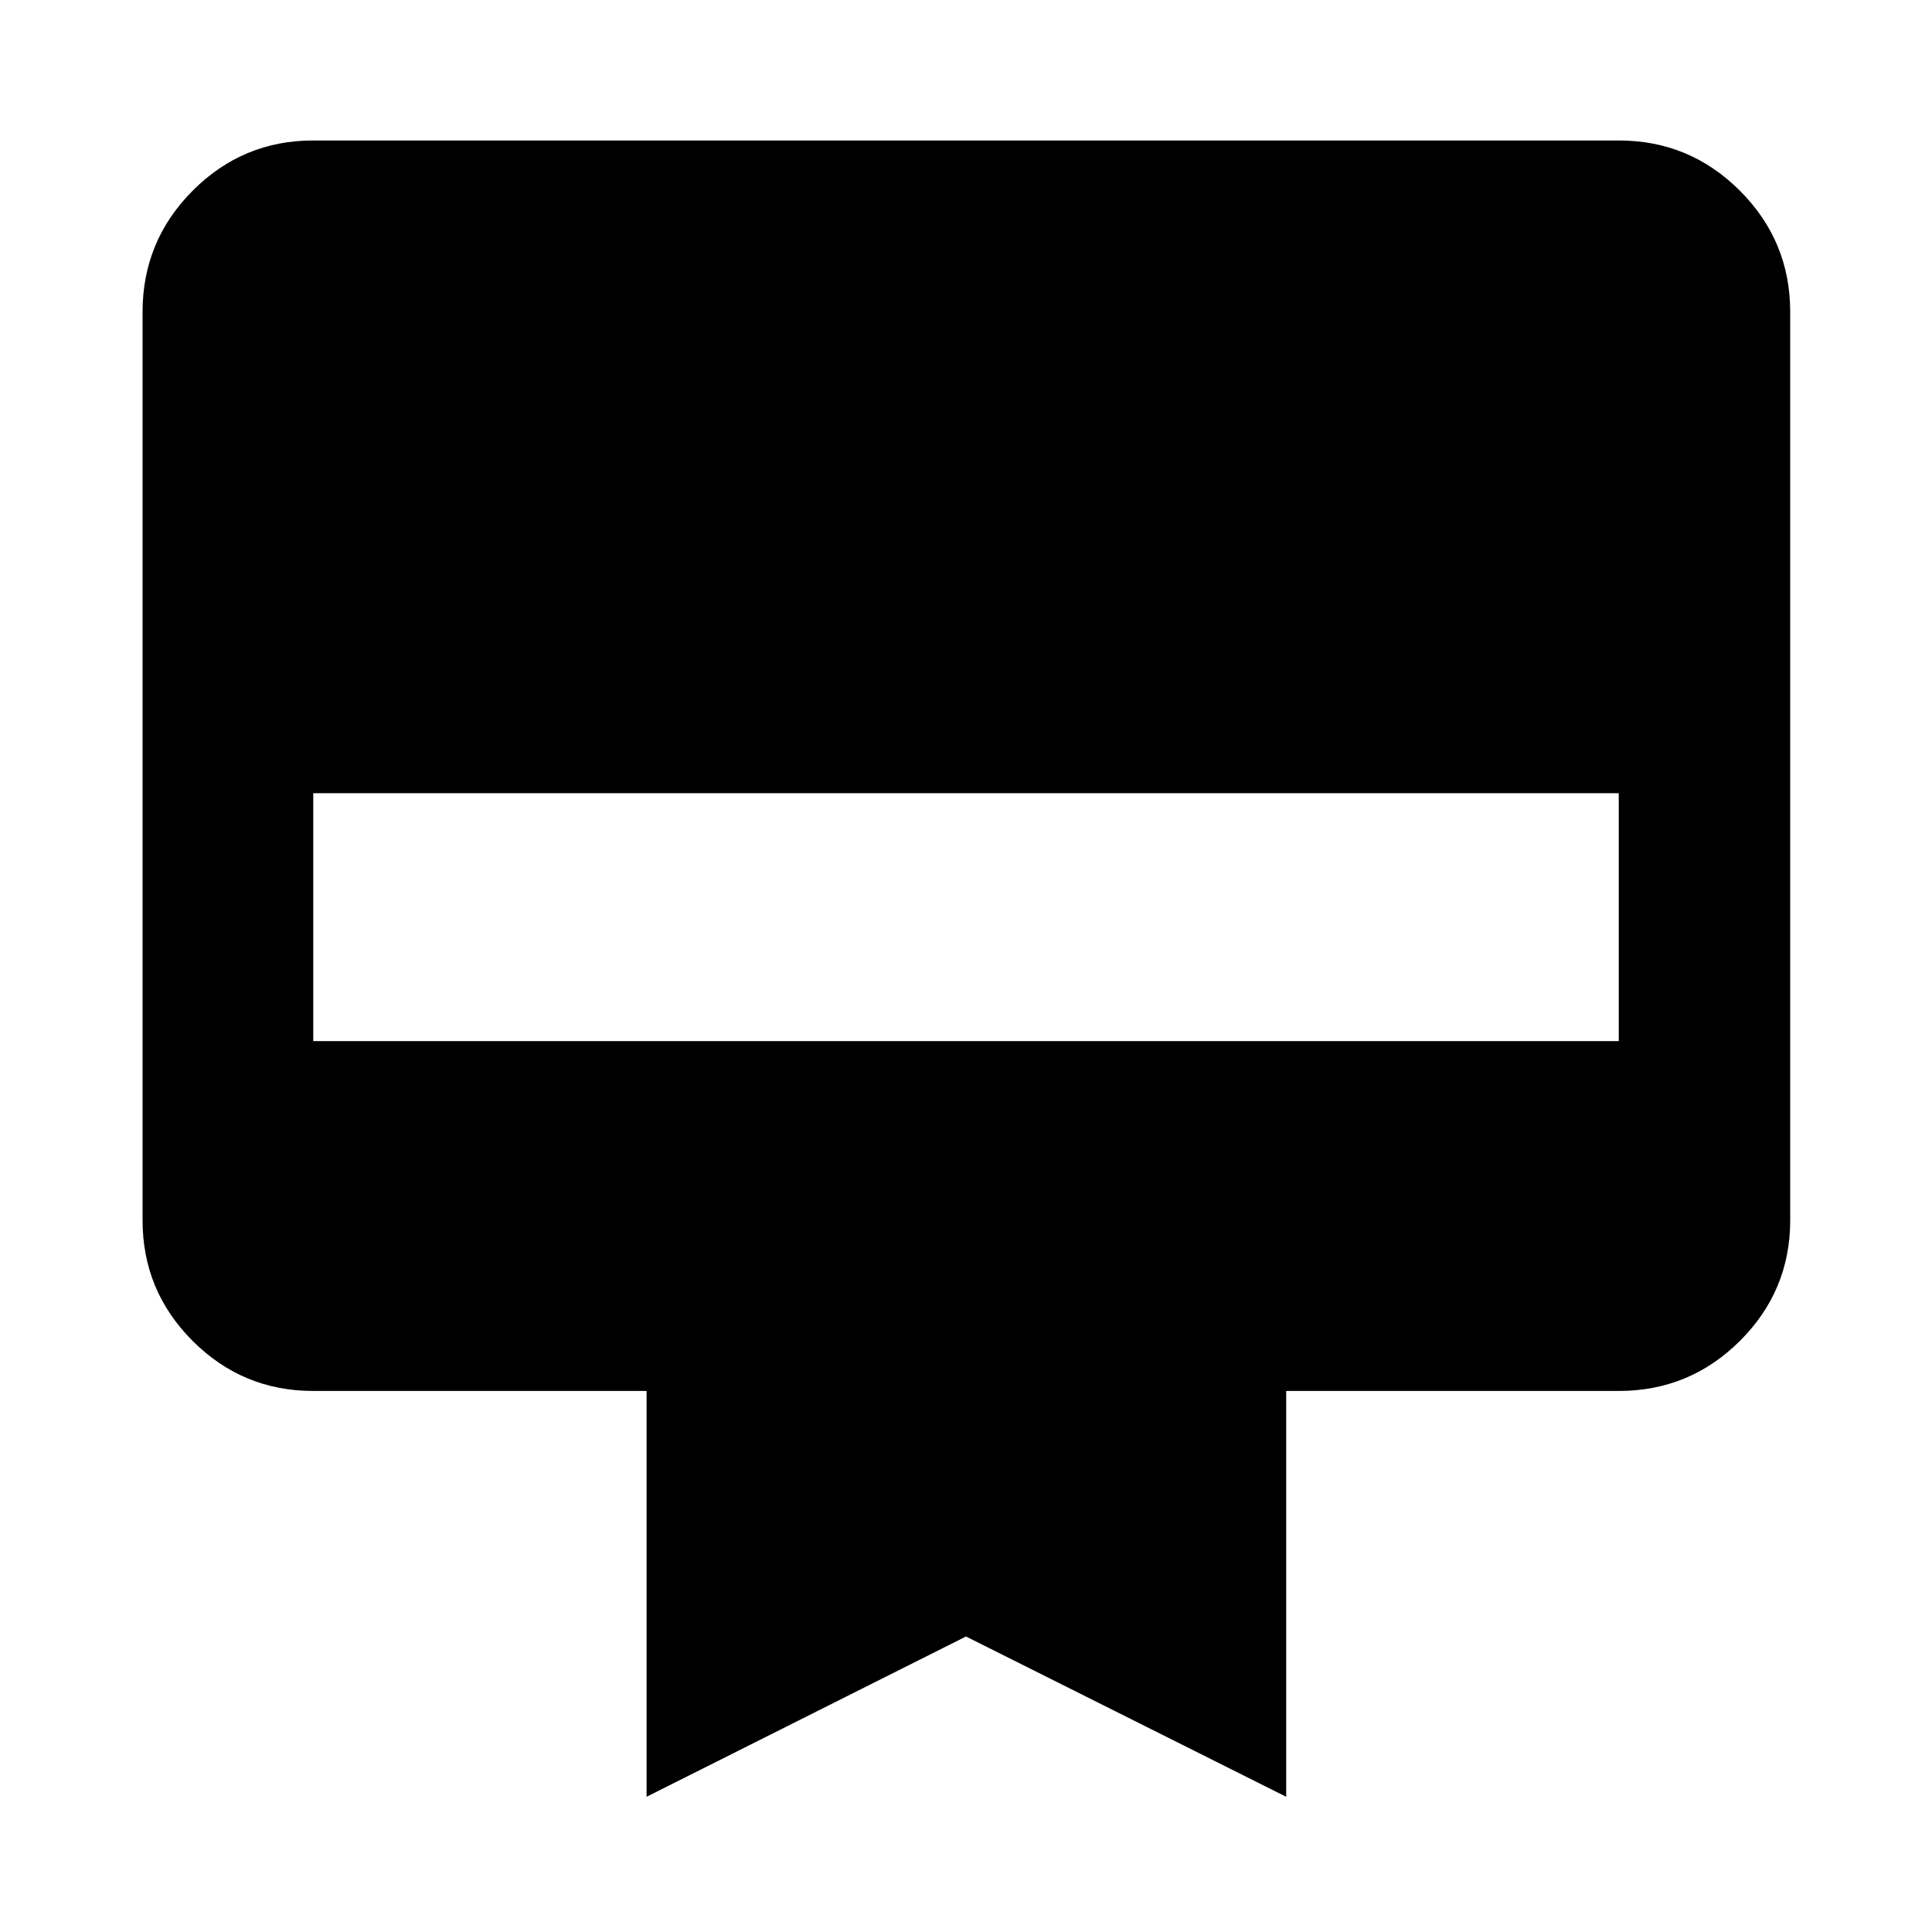 <svg xmlns="http://www.w3.org/2000/svg" height="40" viewBox="0 -960 960 960" width="40"><path d="M155.65-890.2h648.7q35.22 0 60.2 24.98 24.99 24.99 24.99 60.21v451.36q0 35.06-24.99 59.94-24.98 24.87-60.2 24.87H639.1v201.65L480-146.84 321.28-67.19v-201.65H155.65q-35.06 0-59.94-24.87-24.87-24.88-24.87-59.94v-451.36q0-35.22 24.87-60.21 24.88-24.98 59.94-24.98Zm0 447.52h648.7v-123.18h-648.7v123.18Z"/></svg>